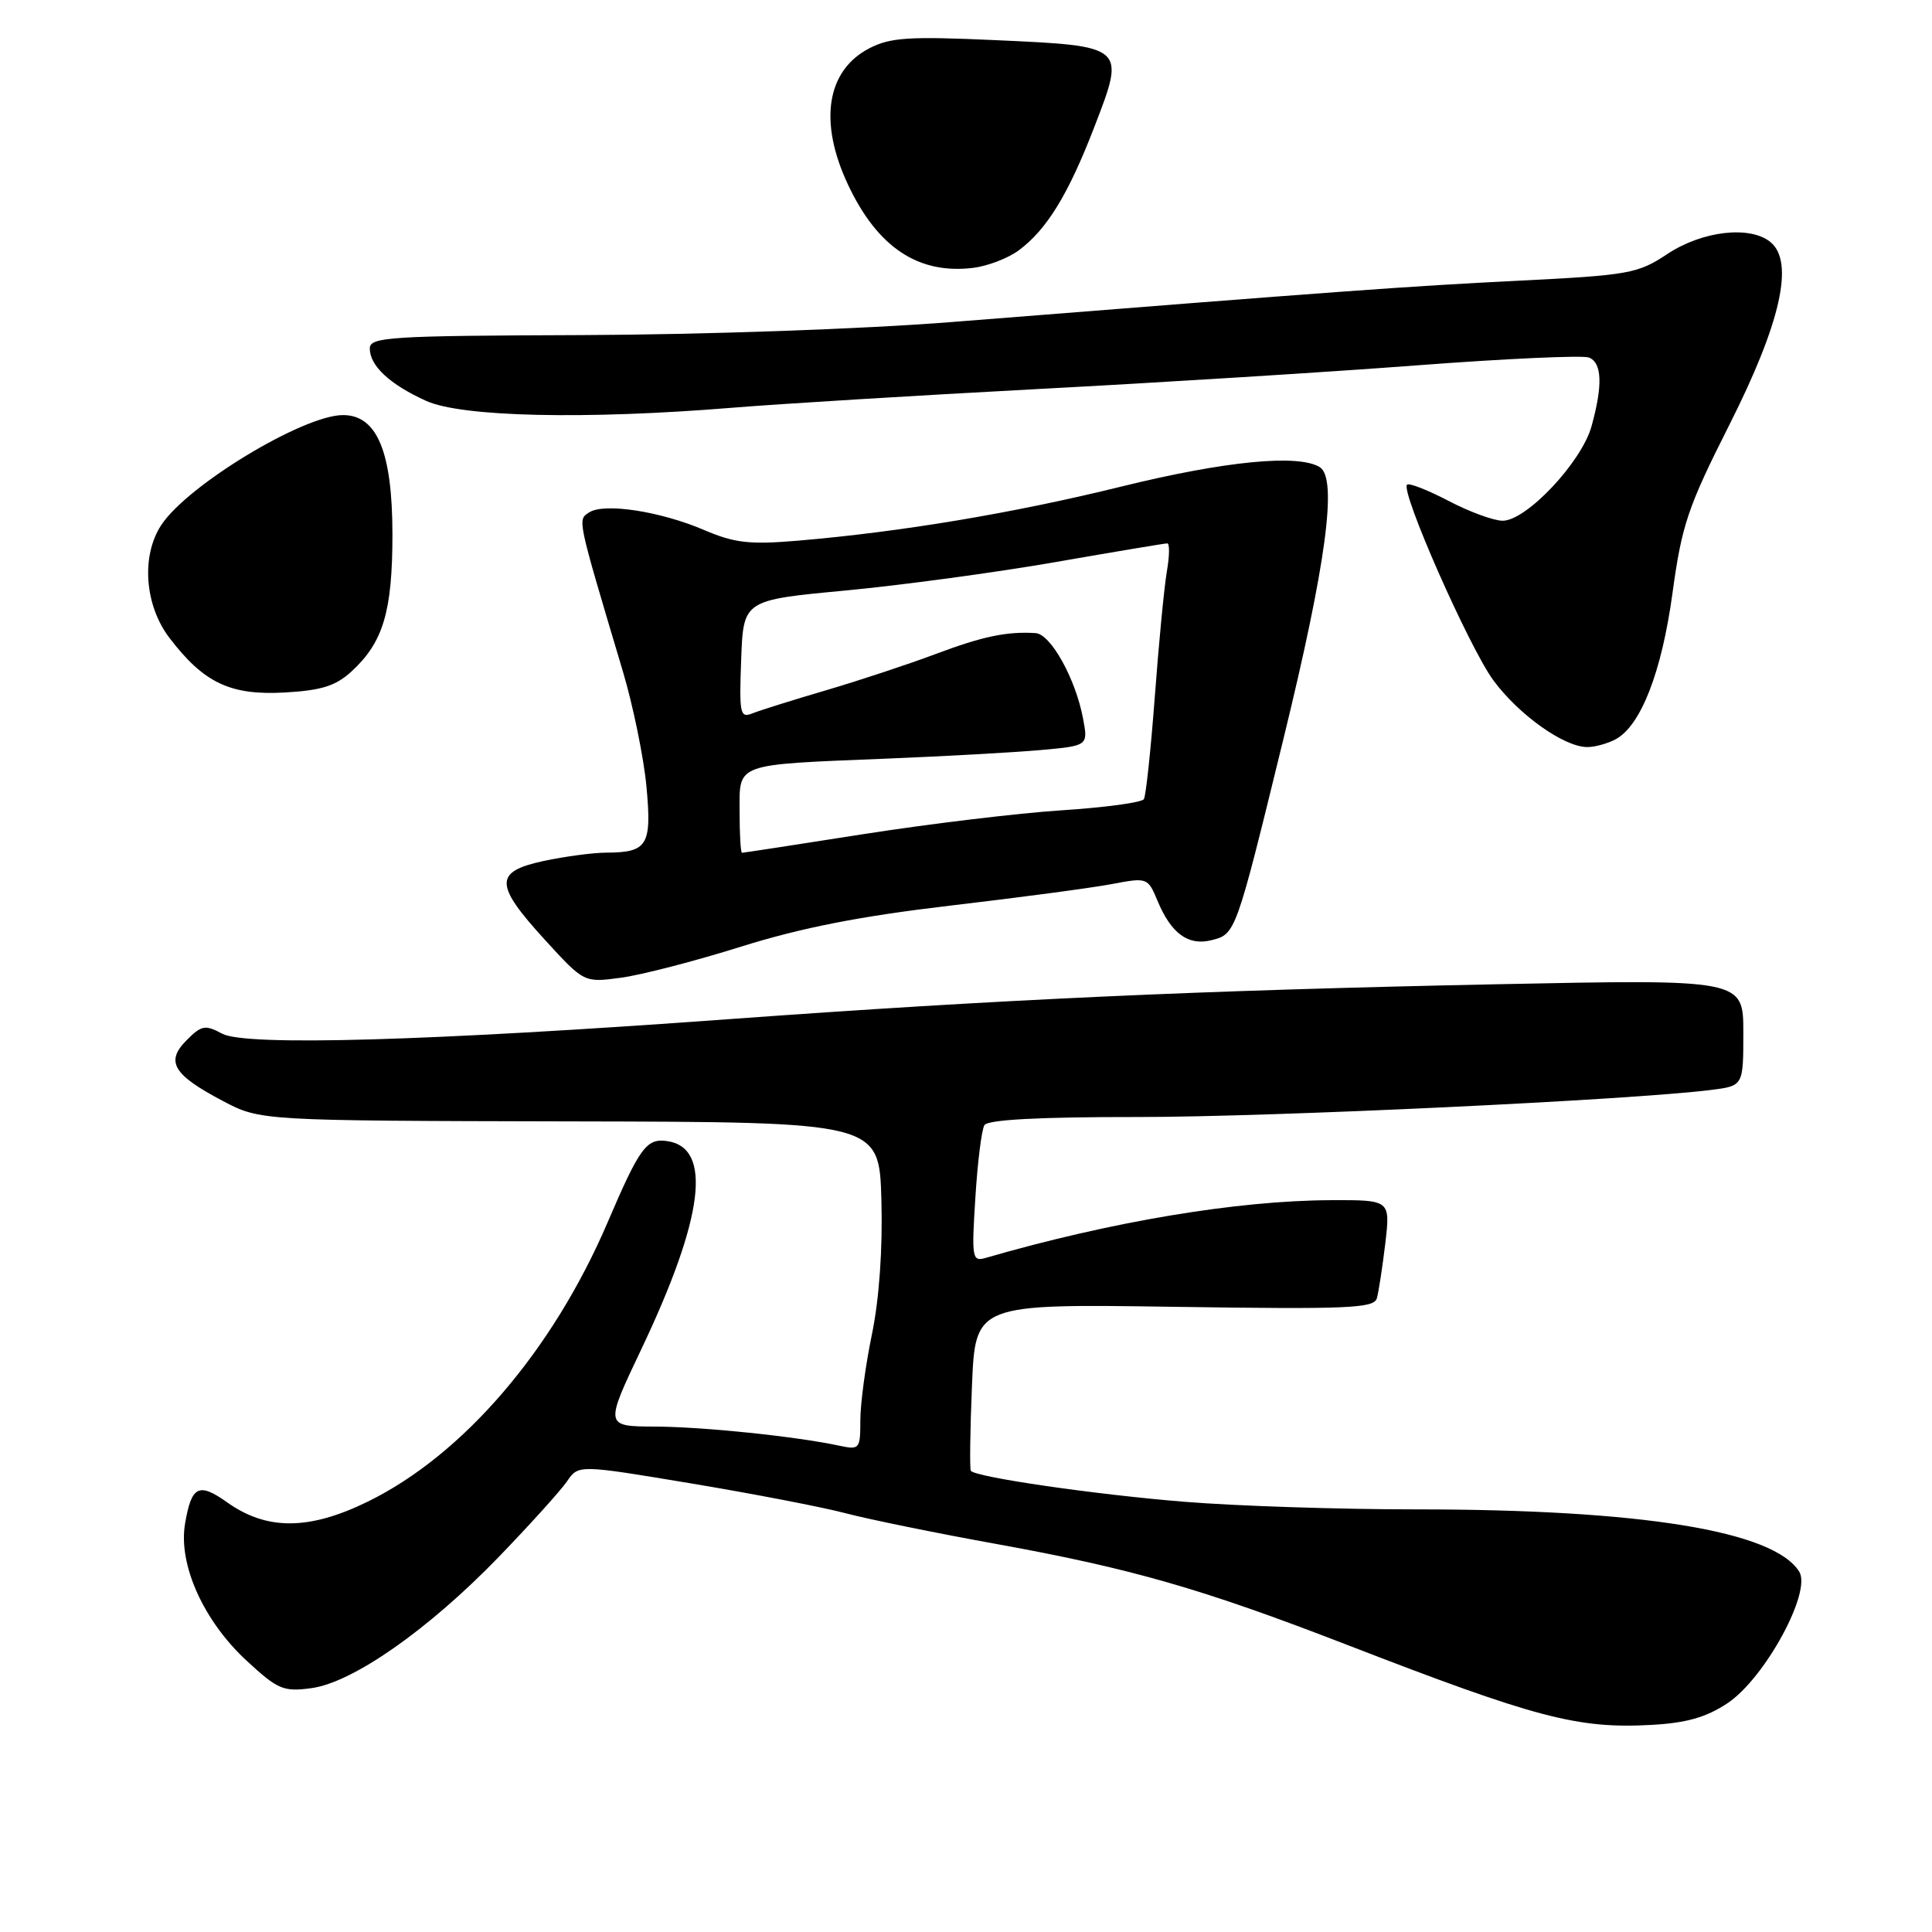 <?xml version="1.0" encoding="UTF-8" standalone="no"?>
<!DOCTYPE svg PUBLIC "-//W3C//DTD SVG 1.1//EN" "http://www.w3.org/Graphics/SVG/1.1/DTD/svg11.dtd" >
<svg xmlns="http://www.w3.org/2000/svg" xmlns:xlink="http://www.w3.org/1999/xlink" version="1.1" viewBox="0 0 256 256">
 <g >
 <path fill="currentColor"
d=" M 228.88 225.70 C 233.82 222.43 240.08 210.97 238.41 208.26 C 235.05 202.85 217.50 200.00 187.54 200.00 C 177.50 200.00 163.71 199.55 156.90 198.99 C 145.16 198.04 129.30 195.74 128.64 194.89 C 128.48 194.68 128.54 189.61 128.79 183.63 C 129.24 172.77 129.24 172.77 155.62 173.16 C 178.64 173.50 182.06 173.36 182.44 172.03 C 182.68 171.19 183.18 167.91 183.56 164.75 C 184.23 159.00 184.23 159.00 176.37 159.03 C 163.86 159.08 147.26 161.86 130.60 166.68 C 128.82 167.20 128.73 166.73 129.24 158.71 C 129.53 154.02 130.07 149.69 130.44 149.09 C 130.89 148.36 137.64 148.00 150.81 148.01 C 168.61 148.01 216.13 145.76 226.75 144.42 C 231.00 143.88 231.00 143.88 231.00 136.82 C 231.00 129.75 231.00 129.75 198.25 130.42 C 158.83 131.23 132.48 132.43 96.50 135.05 C 56.77 137.95 32.57 138.64 29.44 136.97 C 27.19 135.76 26.70 135.85 24.73 137.83 C 21.89 140.67 22.93 142.41 29.54 145.89 C 34.50 148.50 34.50 148.50 75.50 148.59 C 116.50 148.67 116.50 148.67 116.79 159.01 C 116.97 165.52 116.50 172.10 115.54 176.78 C 114.69 180.87 114.00 186.00 114.00 188.19 C 114.00 192.00 113.89 192.13 111.25 191.57 C 105.48 190.33 93.23 189.06 86.81 189.03 C 80.12 189.00 80.12 189.00 84.99 178.75 C 93.28 161.30 94.42 152.07 88.40 151.20 C 85.66 150.81 84.77 152.03 80.52 161.95 C 73.25 178.94 61.38 192.77 48.76 198.96 C 40.97 202.78 35.36 202.81 30.10 199.07 C 26.33 196.39 25.37 196.88 24.52 201.90 C 23.60 207.31 26.98 214.81 32.72 220.09 C 36.81 223.87 37.57 224.19 41.25 223.69 C 46.75 222.96 56.80 215.91 66.10 206.29 C 70.24 202.00 74.30 197.50 75.13 196.29 C 76.64 194.07 76.64 194.07 91.57 196.56 C 99.78 197.93 108.97 199.70 112.00 200.50 C 115.03 201.30 124.02 203.14 131.99 204.58 C 149.98 207.84 159.26 210.51 178.44 217.93 C 203.52 227.64 209.01 229.09 218.78 228.56 C 223.43 228.31 226.05 227.57 228.88 225.70 Z  M 98.21 125.43 C 106.24 122.92 113.93 121.41 125.91 120.00 C 135.04 118.93 144.65 117.65 147.29 117.15 C 152.03 116.25 152.09 116.28 153.38 119.37 C 155.19 123.71 157.45 125.35 160.52 124.58 C 163.73 123.78 163.74 123.78 170.04 98.00 C 175.72 74.79 177.25 63.41 174.89 61.91 C 172.09 60.14 162.35 61.08 148.59 64.47 C 134.33 67.99 119.37 70.49 105.63 71.65 C 99.31 72.18 97.32 71.95 93.30 70.23 C 87.48 67.74 80.02 66.60 78.06 67.90 C 76.52 68.92 76.41 68.43 82.51 88.88 C 83.89 93.49 85.30 100.40 85.66 104.23 C 86.38 112.03 85.81 112.96 80.30 112.98 C 78.54 112.99 74.83 113.49 72.05 114.08 C 65.46 115.50 65.49 117.18 72.19 124.52 C 77.39 130.21 77.39 130.21 82.24 129.56 C 84.91 129.21 92.10 127.35 98.21 125.43 Z  M 214.06 97.97 C 217.42 96.17 220.19 89.06 221.62 78.54 C 222.85 69.56 223.64 67.20 229.16 56.27 C 235.95 42.81 237.78 34.72 234.61 32.09 C 231.93 29.86 225.59 30.58 220.96 33.64 C 217.01 36.26 215.90 36.46 201.14 37.20 C 186.49 37.93 178.43 38.52 126.00 42.68 C 114.39 43.60 93.24 44.34 77.25 44.40 C 51.51 44.49 49.00 44.65 49.00 46.18 C 49.00 48.47 51.65 50.94 56.47 53.12 C 61.16 55.25 77.55 55.62 97.00 54.03 C 103.33 53.51 121.55 52.40 137.50 51.55 C 153.45 50.71 176.07 49.30 187.77 48.41 C 199.47 47.52 209.70 47.06 210.52 47.37 C 212.28 48.04 212.40 51.03 210.88 56.50 C 209.56 61.24 202.26 69.00 199.11 69.00 C 197.93 69.00 194.70 67.82 191.94 66.37 C 189.18 64.93 186.70 63.96 186.44 64.22 C 185.55 65.11 194.68 85.81 197.89 90.16 C 201.24 94.71 207.25 98.99 210.32 98.99 C 211.31 99.00 213.00 98.53 214.06 97.97 Z  M 46.60 88.95 C 50.79 85.09 52.00 81.01 52.00 70.78 C 51.99 59.88 49.97 55.00 45.45 55.00 C 40.19 55.00 24.82 64.30 21.37 69.57 C 18.68 73.66 19.16 80.21 22.45 84.52 C 27.01 90.50 30.52 92.16 37.72 91.76 C 42.63 91.48 44.49 90.89 46.60 88.95 Z  M 134.98 33.18 C 138.71 30.42 141.56 25.77 145.03 16.76 C 149.15 6.08 149.18 6.10 131.91 5.32 C 120.43 4.80 117.98 4.96 115.19 6.40 C 109.51 9.34 108.45 16.17 112.38 24.50 C 116.30 32.81 121.71 36.39 128.98 35.49 C 130.89 35.25 133.59 34.21 134.98 33.18 Z  M 98.00 107.58 C 98.00 101.05 97.17 101.35 117.50 100.52 C 125.20 100.21 134.36 99.70 137.84 99.39 C 144.19 98.82 144.19 98.82 143.51 95.21 C 142.53 89.96 139.23 84.02 137.23 83.89 C 133.42 83.65 130.21 84.32 124.01 86.65 C 120.44 87.99 113.92 90.15 109.51 91.45 C 105.11 92.74 100.69 94.13 99.71 94.52 C 98.06 95.19 97.94 94.61 98.21 87.38 C 98.50 79.52 98.50 79.52 112.00 78.25 C 119.42 77.55 131.93 75.86 139.79 74.49 C 147.65 73.12 154.35 72.00 154.67 72.00 C 155.00 72.00 154.97 73.69 154.61 75.75 C 154.26 77.81 153.54 85.26 153.02 92.29 C 152.49 99.33 151.84 105.45 151.57 105.89 C 151.29 106.34 146.39 107.00 140.67 107.37 C 134.96 107.74 123.16 109.16 114.46 110.52 C 105.75 111.89 98.49 113.00 98.32 113.00 C 98.14 113.00 98.00 110.56 98.00 107.58 Z "/>
</g>
</svg>